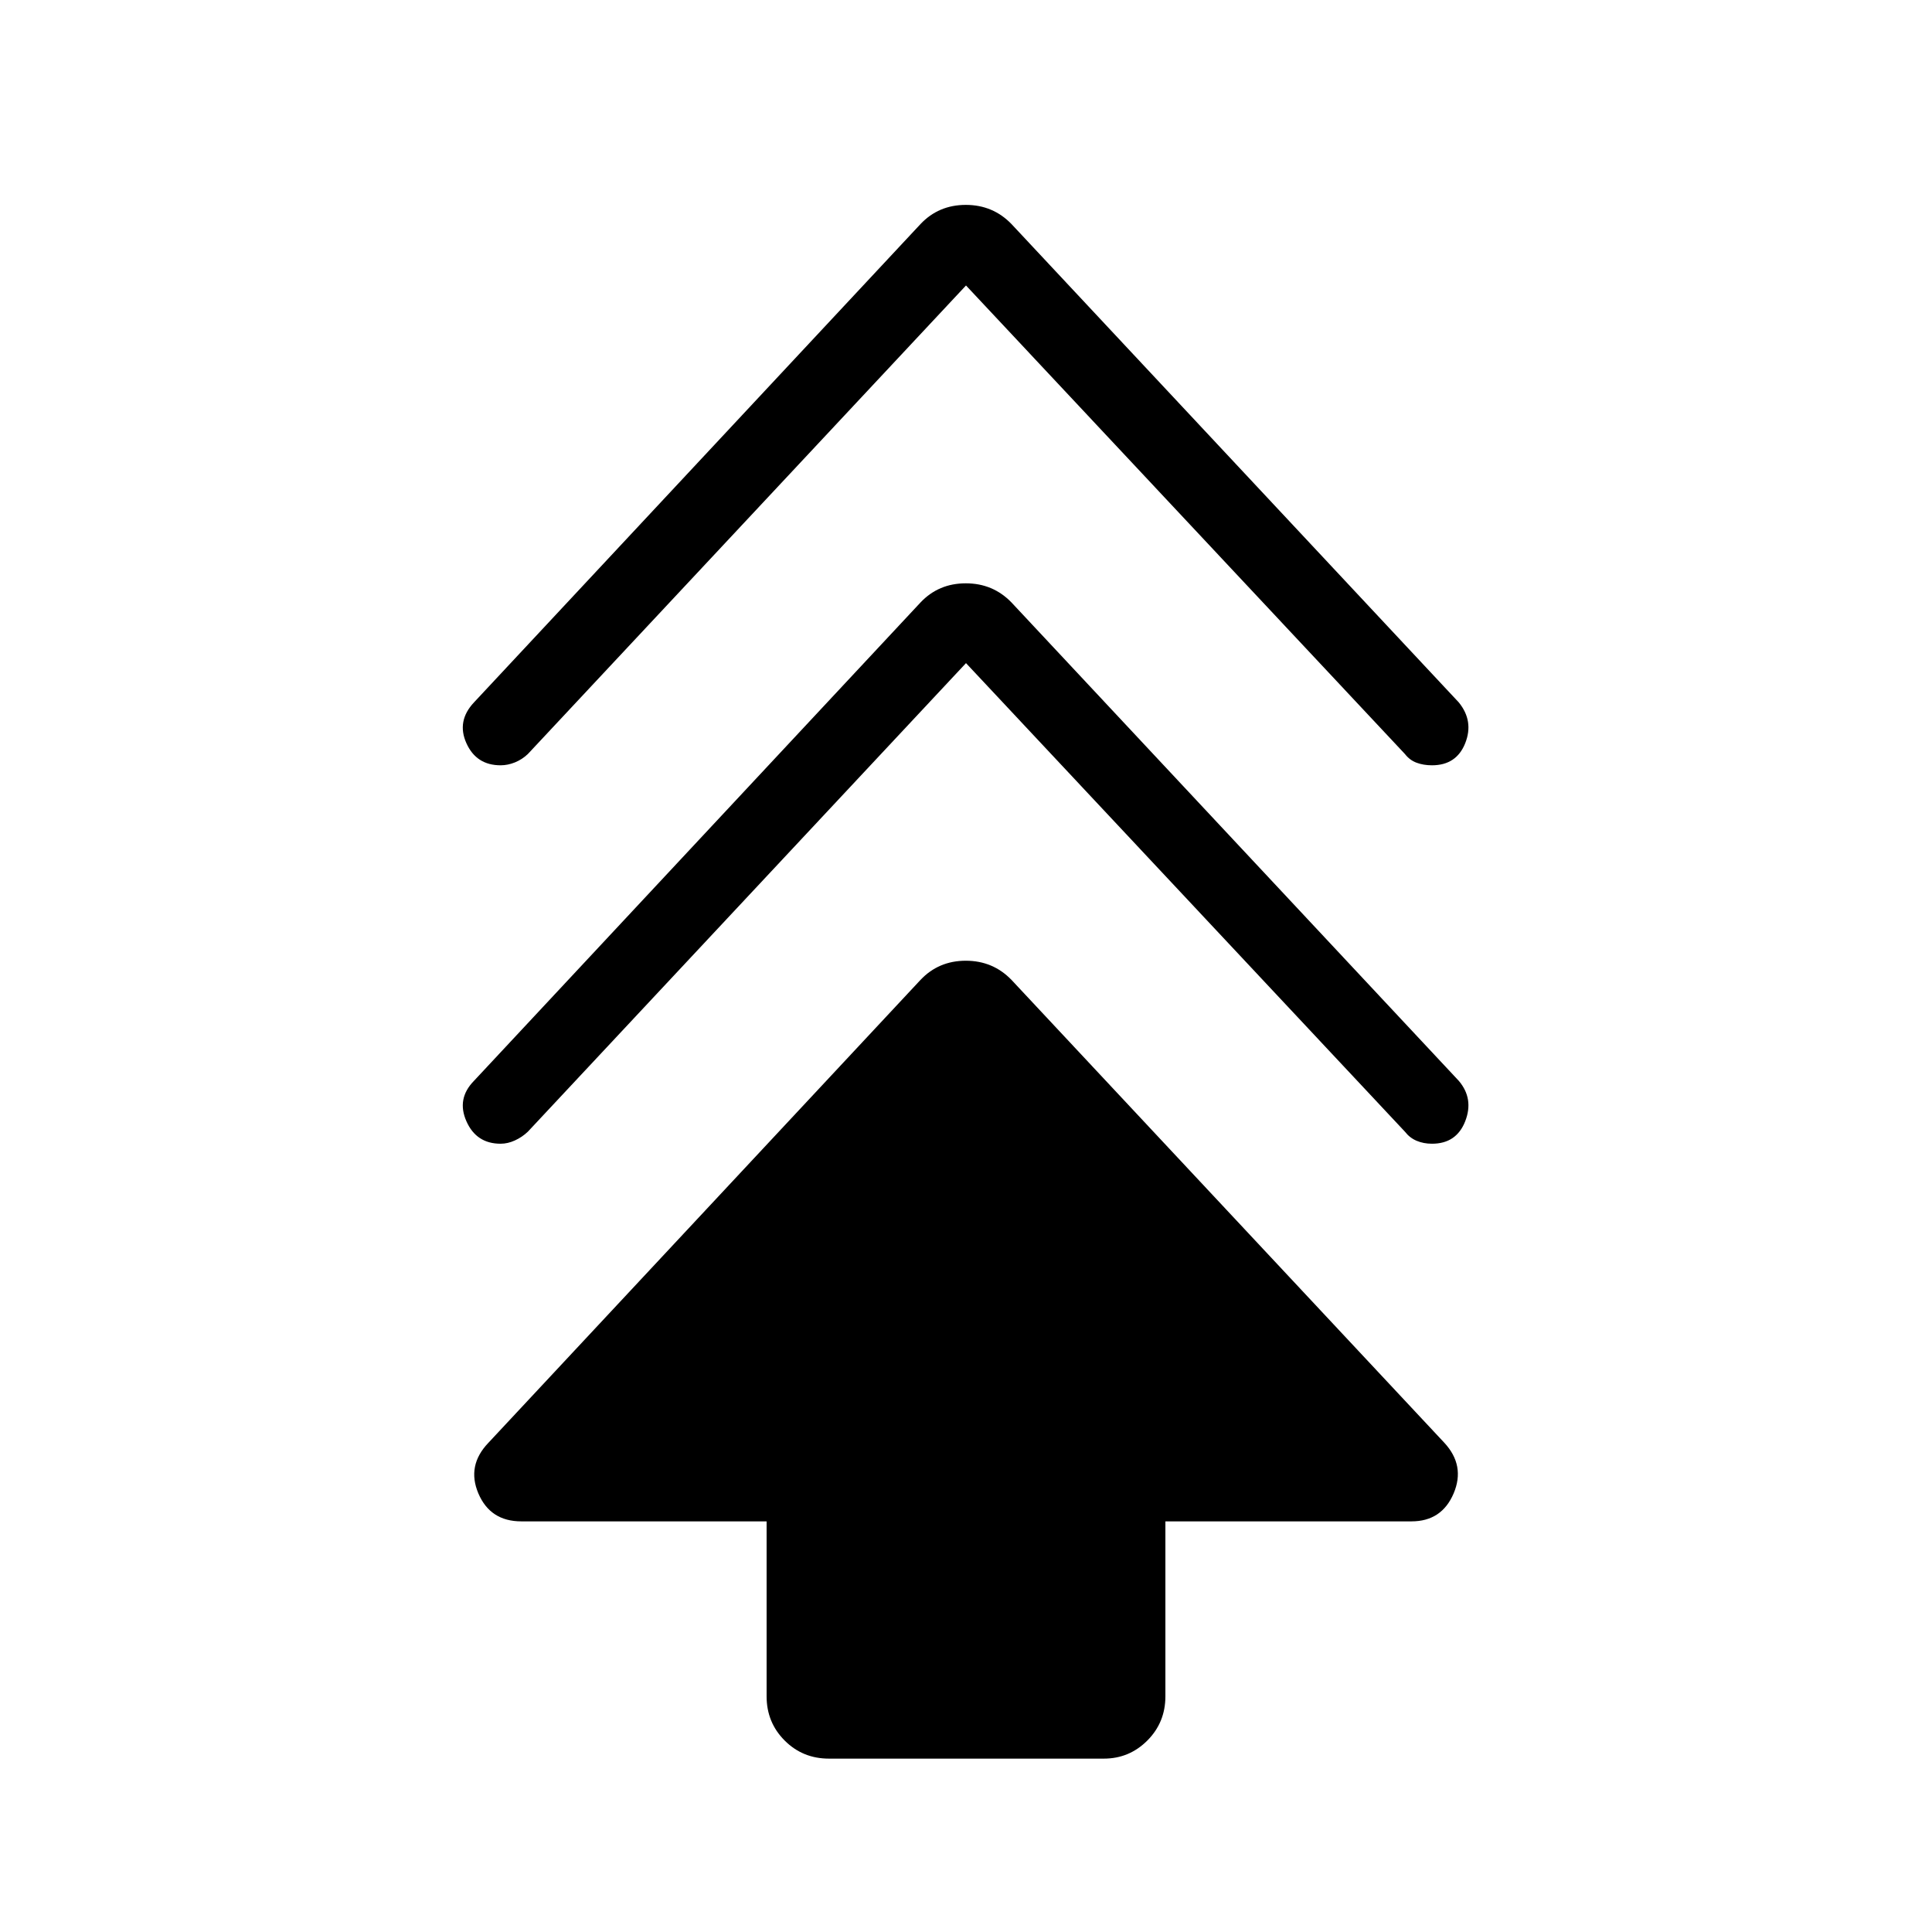 <svg xmlns="http://www.w3.org/2000/svg" height="24" viewBox="0 -960 960 960" width="24"><path d="M380.92-117.12v-86.92H259.04q-15.42 0-21.33-13.86-5.9-13.87 5.01-25.22l214.66-229.96q9-9.54 22.52-9.54t22.72 9.54l215.04 229.96q10.53 11.35 4.63 25.22-5.91 13.86-20.94 13.86H579.08v86.92q0 13-8.98 21.99-8.98 8.98-21.6 8.98H411.88q-13 0-21.98-8.98-8.98-8.99-8.98-21.99ZM480-630.5 262.27-397.65q-2.84 2.69-6.4 4.32-3.57 1.64-7.12 1.64-12.06 0-17-11.18-4.94-11.17 3.75-20.05l221.88-237.7q9-9.53 22.52-9.53t22.72 9.53l222.26 237.7q7.54 8.88 3.18 20.05-4.37 11.18-16.51 11.18-4.2 0-7.64-1.46-3.44-1.46-5.79-4.5L480-630.5Zm0-187.65L262.27-585.31q-2.84 2.69-6.4 4.14-3.57 1.44-7.12 1.44-12.06 0-17-10.98-4.94-10.98 3.75-20.25l221.88-237.69q9-9.54 22.52-9.54t22.72 9.54l222.26 237.69q7.54 9.27 3.18 20.25-4.37 10.98-16.51 10.98-4.2 0-7.64-1.27-3.44-1.27-5.79-4.31L480-818.15Z"/></svg>